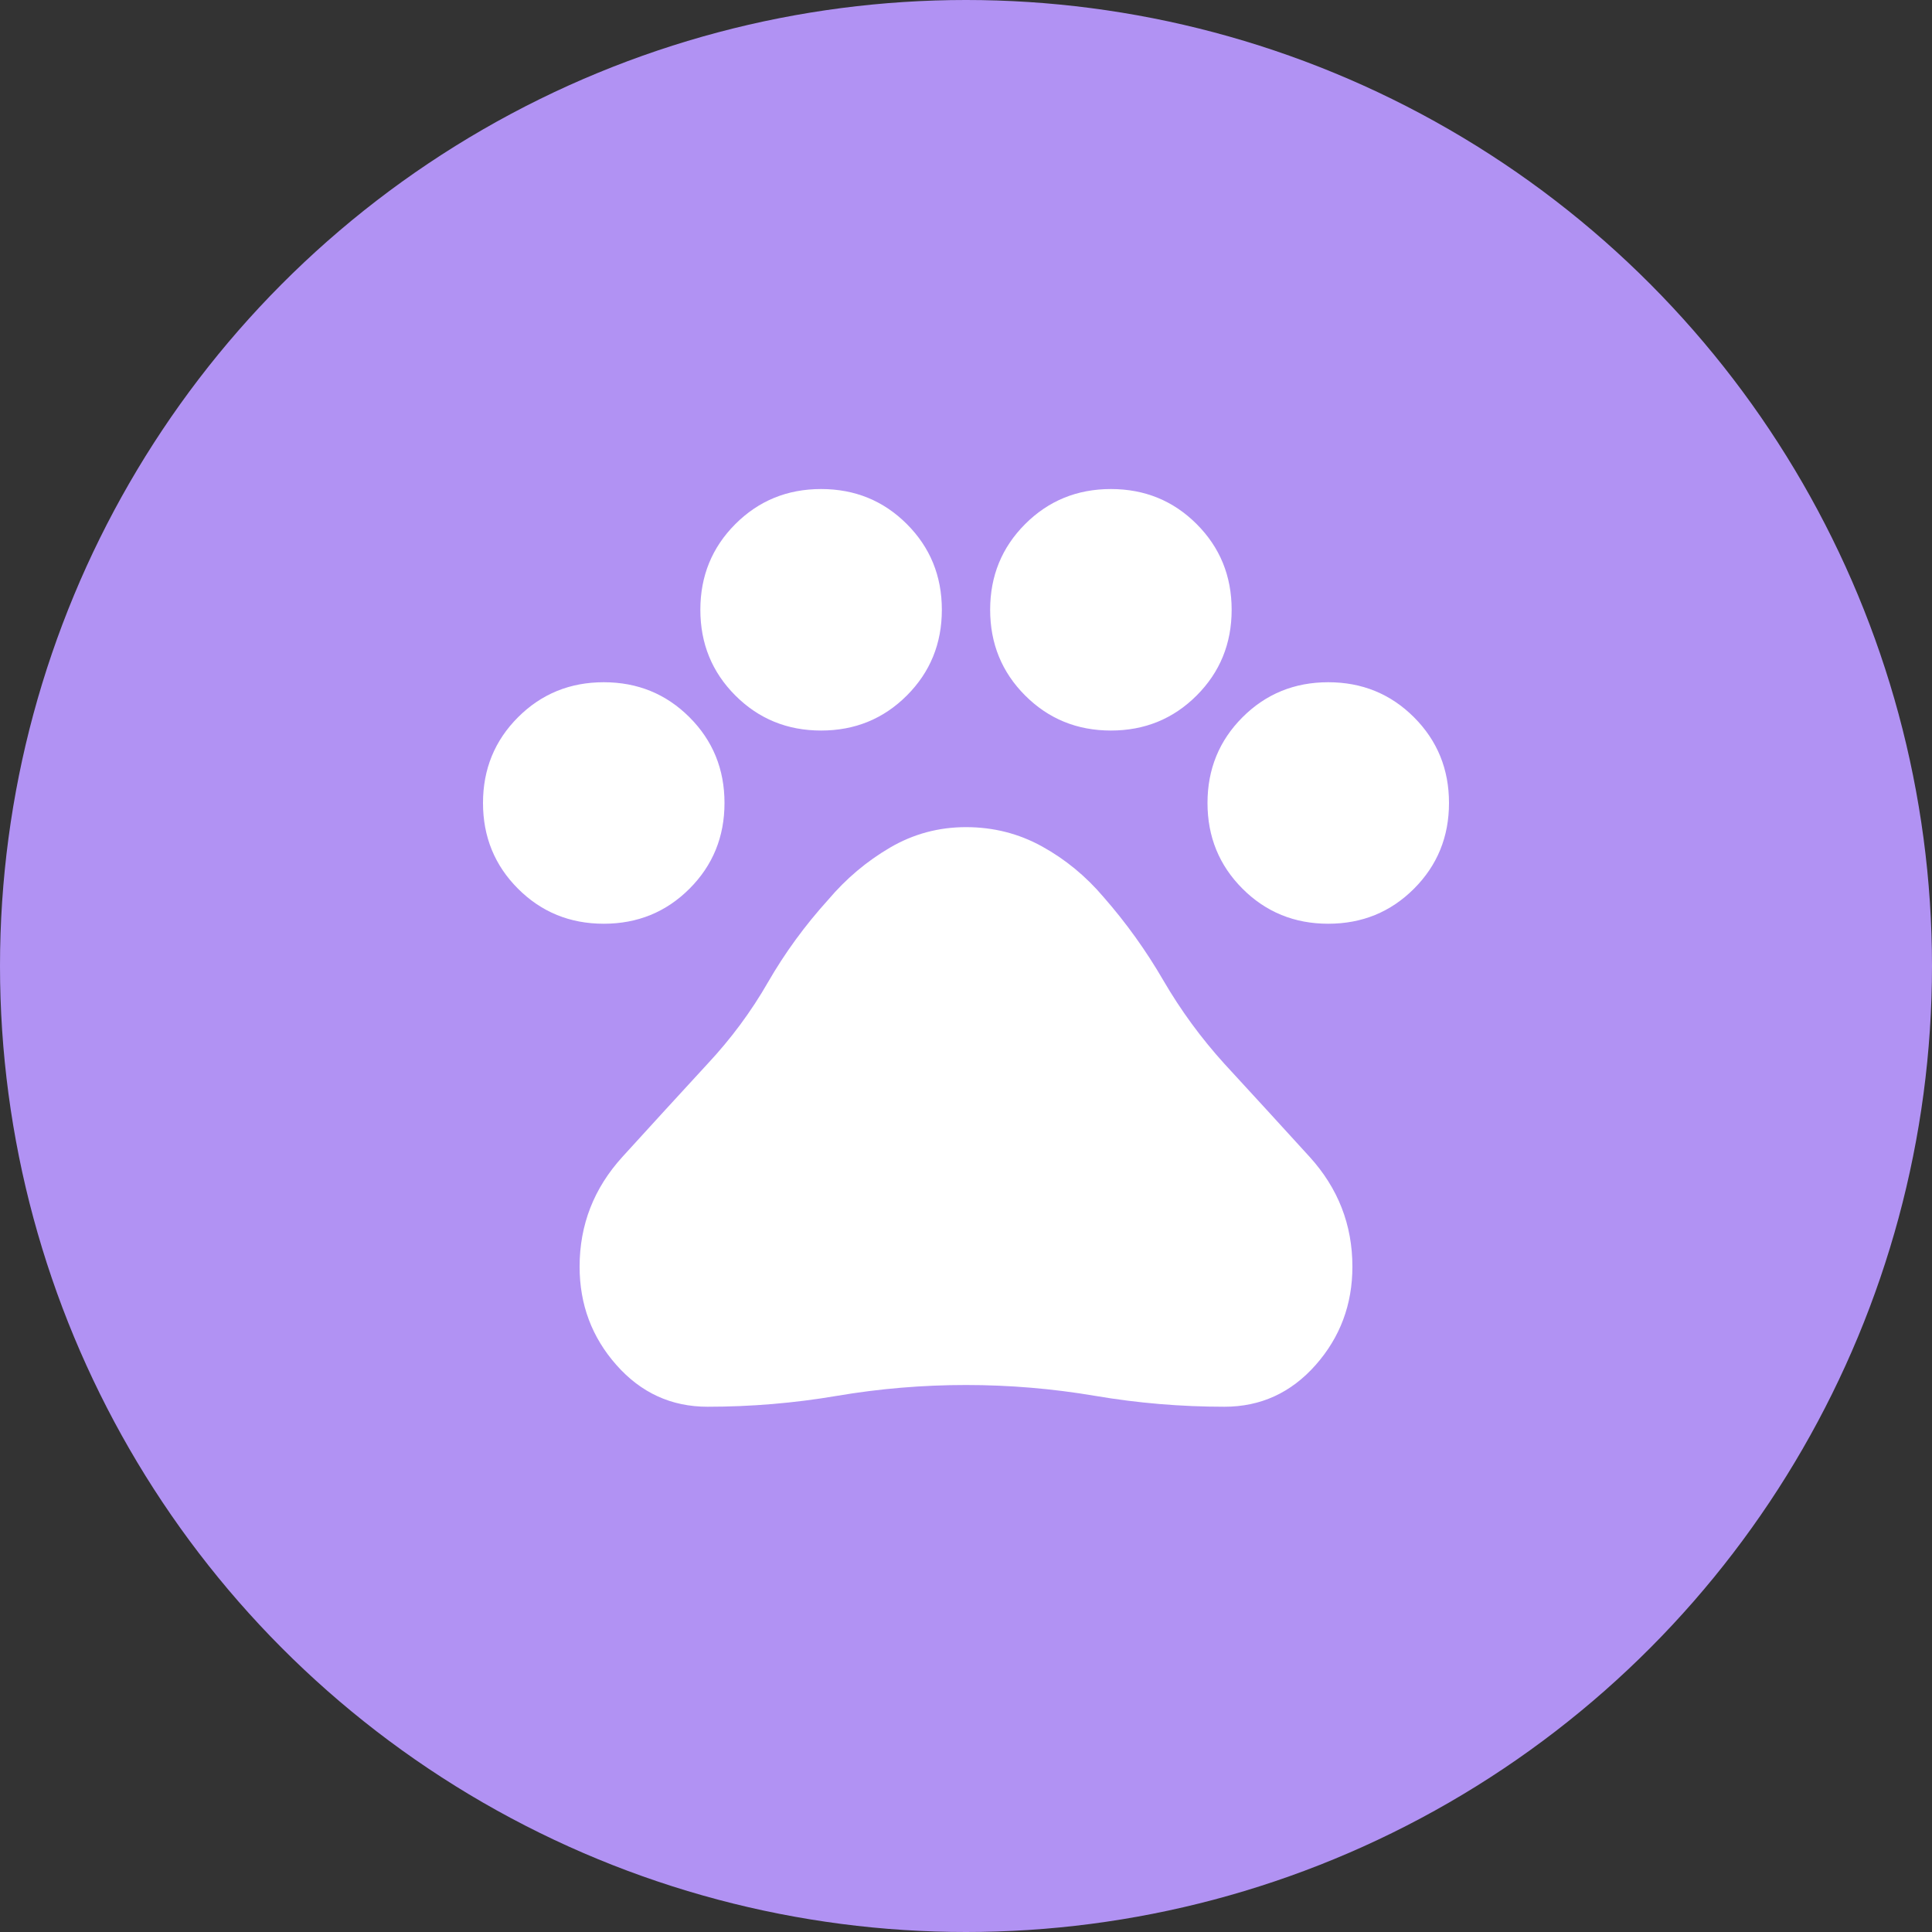 <svg width="40" height="40" viewBox="0 0 40 40" fill="none" xmlns="http://www.w3.org/2000/svg">
<rect x="0" y="0" width="40" height="40" fill="#333333" stroke="none"/>
<circle cx="20" cy="20" r="20" fill="#B192F3"/>
<mask id="mask0_402_1272" style="mask-type:alpha" maskUnits="userSpaceOnUse" x="8" y="7" width="24" height="24">
<rect x="8" y="7" width="24" height="24" fill="#D9D9D9"/>
</mask>
<g mask="url(#mask0_402_1272)">
<path d="M12.5 19.125C11.8 19.125 11.208 18.883 10.725 18.4C10.242 17.917 10 17.325 10 16.625C10 15.925 10.242 15.333 10.725 14.85C11.208 14.367 11.8 14.125 12.5 14.125C13.2 14.125 13.792 14.367 14.275 14.85C14.758 15.333 15 15.925 15 16.625C15 17.325 14.758 17.917 14.275 18.4C13.792 18.883 13.2 19.125 12.5 19.125ZM17 15.125C16.3 15.125 15.708 14.883 15.225 14.4C14.742 13.917 14.5 13.325 14.5 12.625C14.5 11.925 14.742 11.333 15.225 10.85C15.708 10.367 16.3 10.125 17 10.125C17.7 10.125 18.292 10.367 18.775 10.85C19.258 11.333 19.5 11.925 19.5 12.625C19.5 13.325 19.258 13.917 18.775 14.4C18.292 14.883 17.7 15.125 17 15.125ZM23 15.125C22.3 15.125 21.708 14.883 21.225 14.4C20.742 13.917 20.5 13.325 20.5 12.625C20.5 11.925 20.742 11.333 21.225 10.85C21.708 10.367 22.3 10.125 23 10.125C23.7 10.125 24.292 10.367 24.775 10.85C25.258 11.333 25.5 11.925 25.5 12.625C25.5 13.325 25.258 13.917 24.775 14.4C24.292 14.883 23.7 15.125 23 15.125ZM27.5 19.125C26.8 19.125 26.208 18.883 25.725 18.4C25.242 17.917 25 17.325 25 16.625C25 15.925 25.242 15.333 25.725 14.85C26.208 14.367 26.8 14.125 27.5 14.125C28.2 14.125 28.792 14.367 29.275 14.85C29.758 15.333 30 15.925 30 16.625C30 17.325 29.758 17.917 29.275 18.4C28.792 18.883 28.2 19.125 27.5 19.125ZM14.65 29.125C13.9 29.125 13.271 28.837 12.763 28.262C12.254 27.687 12 27.008 12 26.225C12 25.358 12.296 24.6 12.888 23.95C13.479 23.3 14.067 22.658 14.65 22.025C15.133 21.508 15.55 20.946 15.9 20.337C16.25 19.729 16.667 19.158 17.15 18.625C17.517 18.192 17.942 17.833 18.425 17.55C18.908 17.267 19.433 17.125 20 17.125C20.567 17.125 21.092 17.258 21.575 17.525C22.058 17.792 22.483 18.142 22.85 18.575C23.317 19.108 23.729 19.683 24.087 20.3C24.446 20.917 24.867 21.492 25.35 22.025C25.933 22.658 26.521 23.3 27.113 23.95C27.704 24.6 28 25.358 28 26.225C28 27.008 27.746 27.687 27.238 28.262C26.729 28.837 26.1 29.125 25.35 29.125C24.45 29.125 23.558 29.05 22.675 28.9C21.792 28.75 20.9 28.675 20 28.675C19.1 28.675 18.208 28.75 17.325 28.9C16.442 29.05 15.55 29.125 14.65 29.125Z" fill="white"/>
</g>
</svg>
